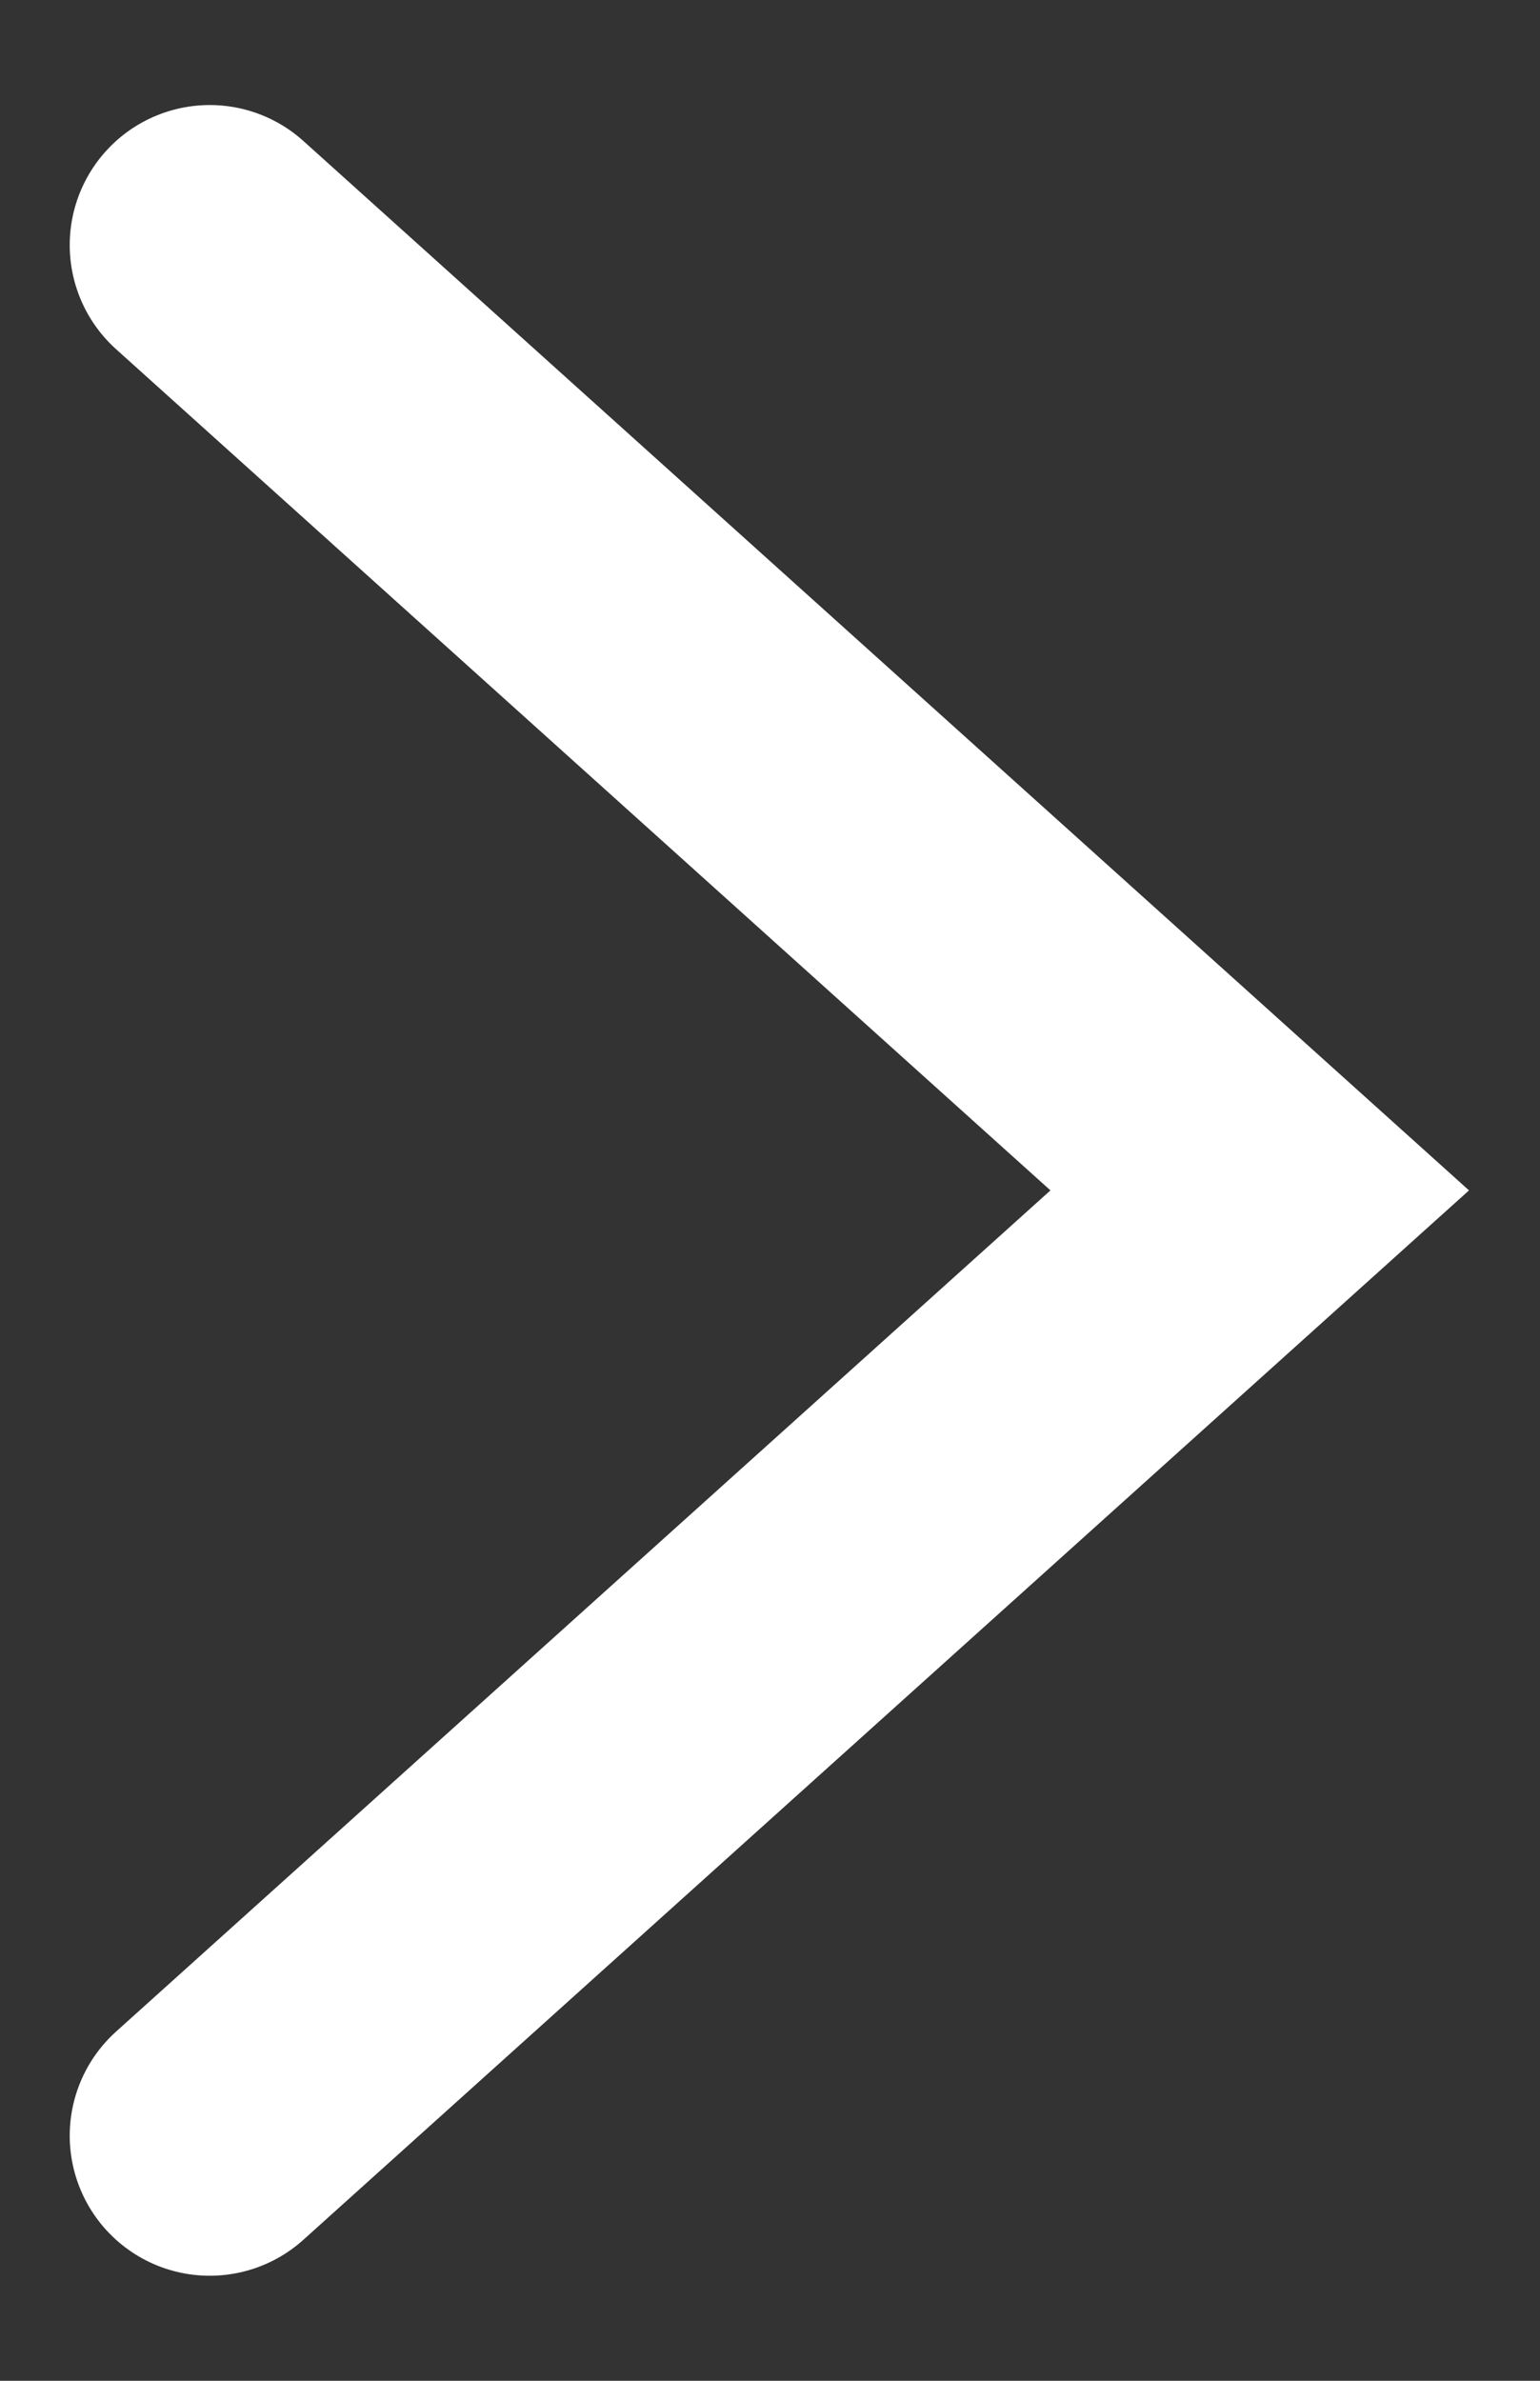 <svg width="11" height="17" viewBox="0 0 11 17" fill="none" xmlns="http://www.w3.org/2000/svg">
<rect x="0" y="0" width="11" height="17" fill="#333333" stroke="none"/>
<path d="M1.498 15.25L8.998 8.5L1.498 1.75" stroke="white" stroke-width="2" stroke-linecap="round"/>
</svg>
